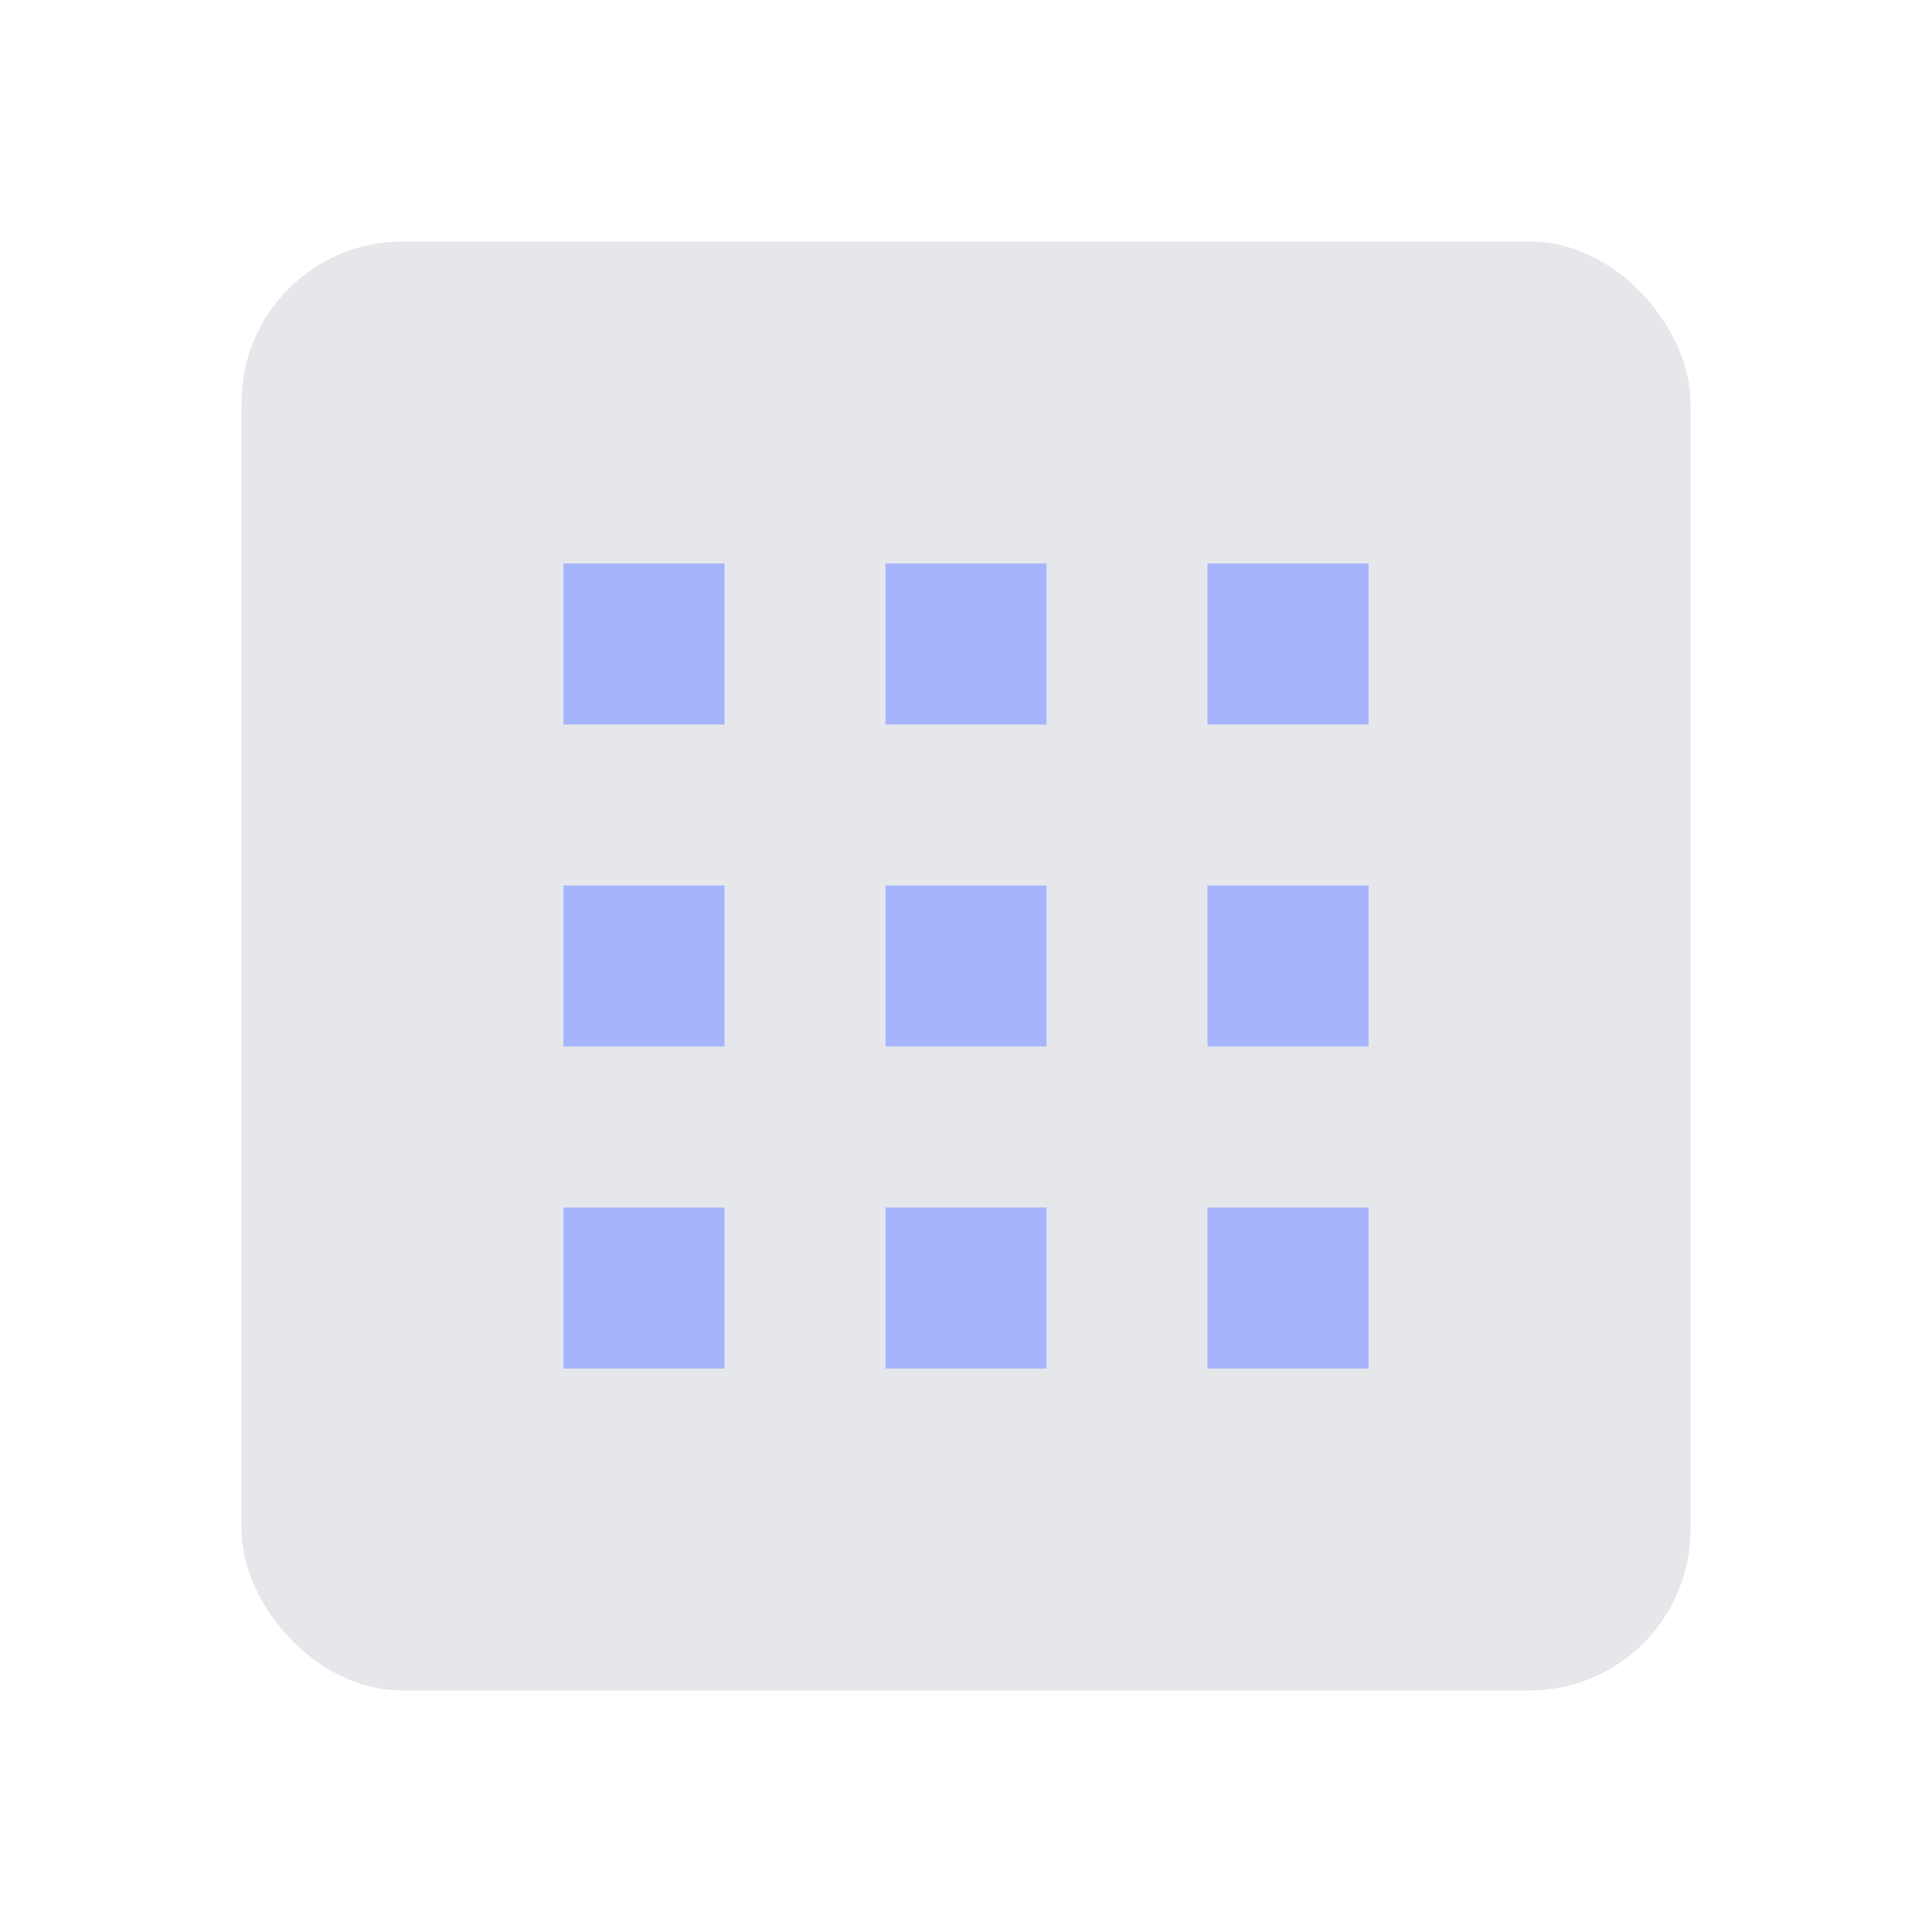 <svg xmlns="http://www.w3.org/2000/svg" viewBox="0 0 24 24" fill="currentColor">
  <g>
    <rect x="3" y="3" width="18" height="18" rx="2" fill="#e5e7eb"/>
    <rect x="7" y="7" width="2" height="2" fill="#a5b4fc"/>
    <rect x="11" y="7" width="2" height="2" fill="#a5b4fc"/>
    <rect x="15" y="7" width="2" height="2" fill="#a5b4fc"/>
    <rect x="7" y="11" width="2" height="2" fill="#a5b4fc"/>
    <rect x="11" y="11" width="2" height="2" fill="#a5b4fc"/>
    <rect x="15" y="11" width="2" height="2" fill="#a5b4fc"/>
    <rect x="7" y="15" width="2" height="2" fill="#a5b4fc"/>
    <rect x="11" y="15" width="2" height="2" fill="#a5b4fc"/>
    <rect x="15" y="15" width="2" height="2" fill="#a5b4fc"/>
  </g>
</svg>
